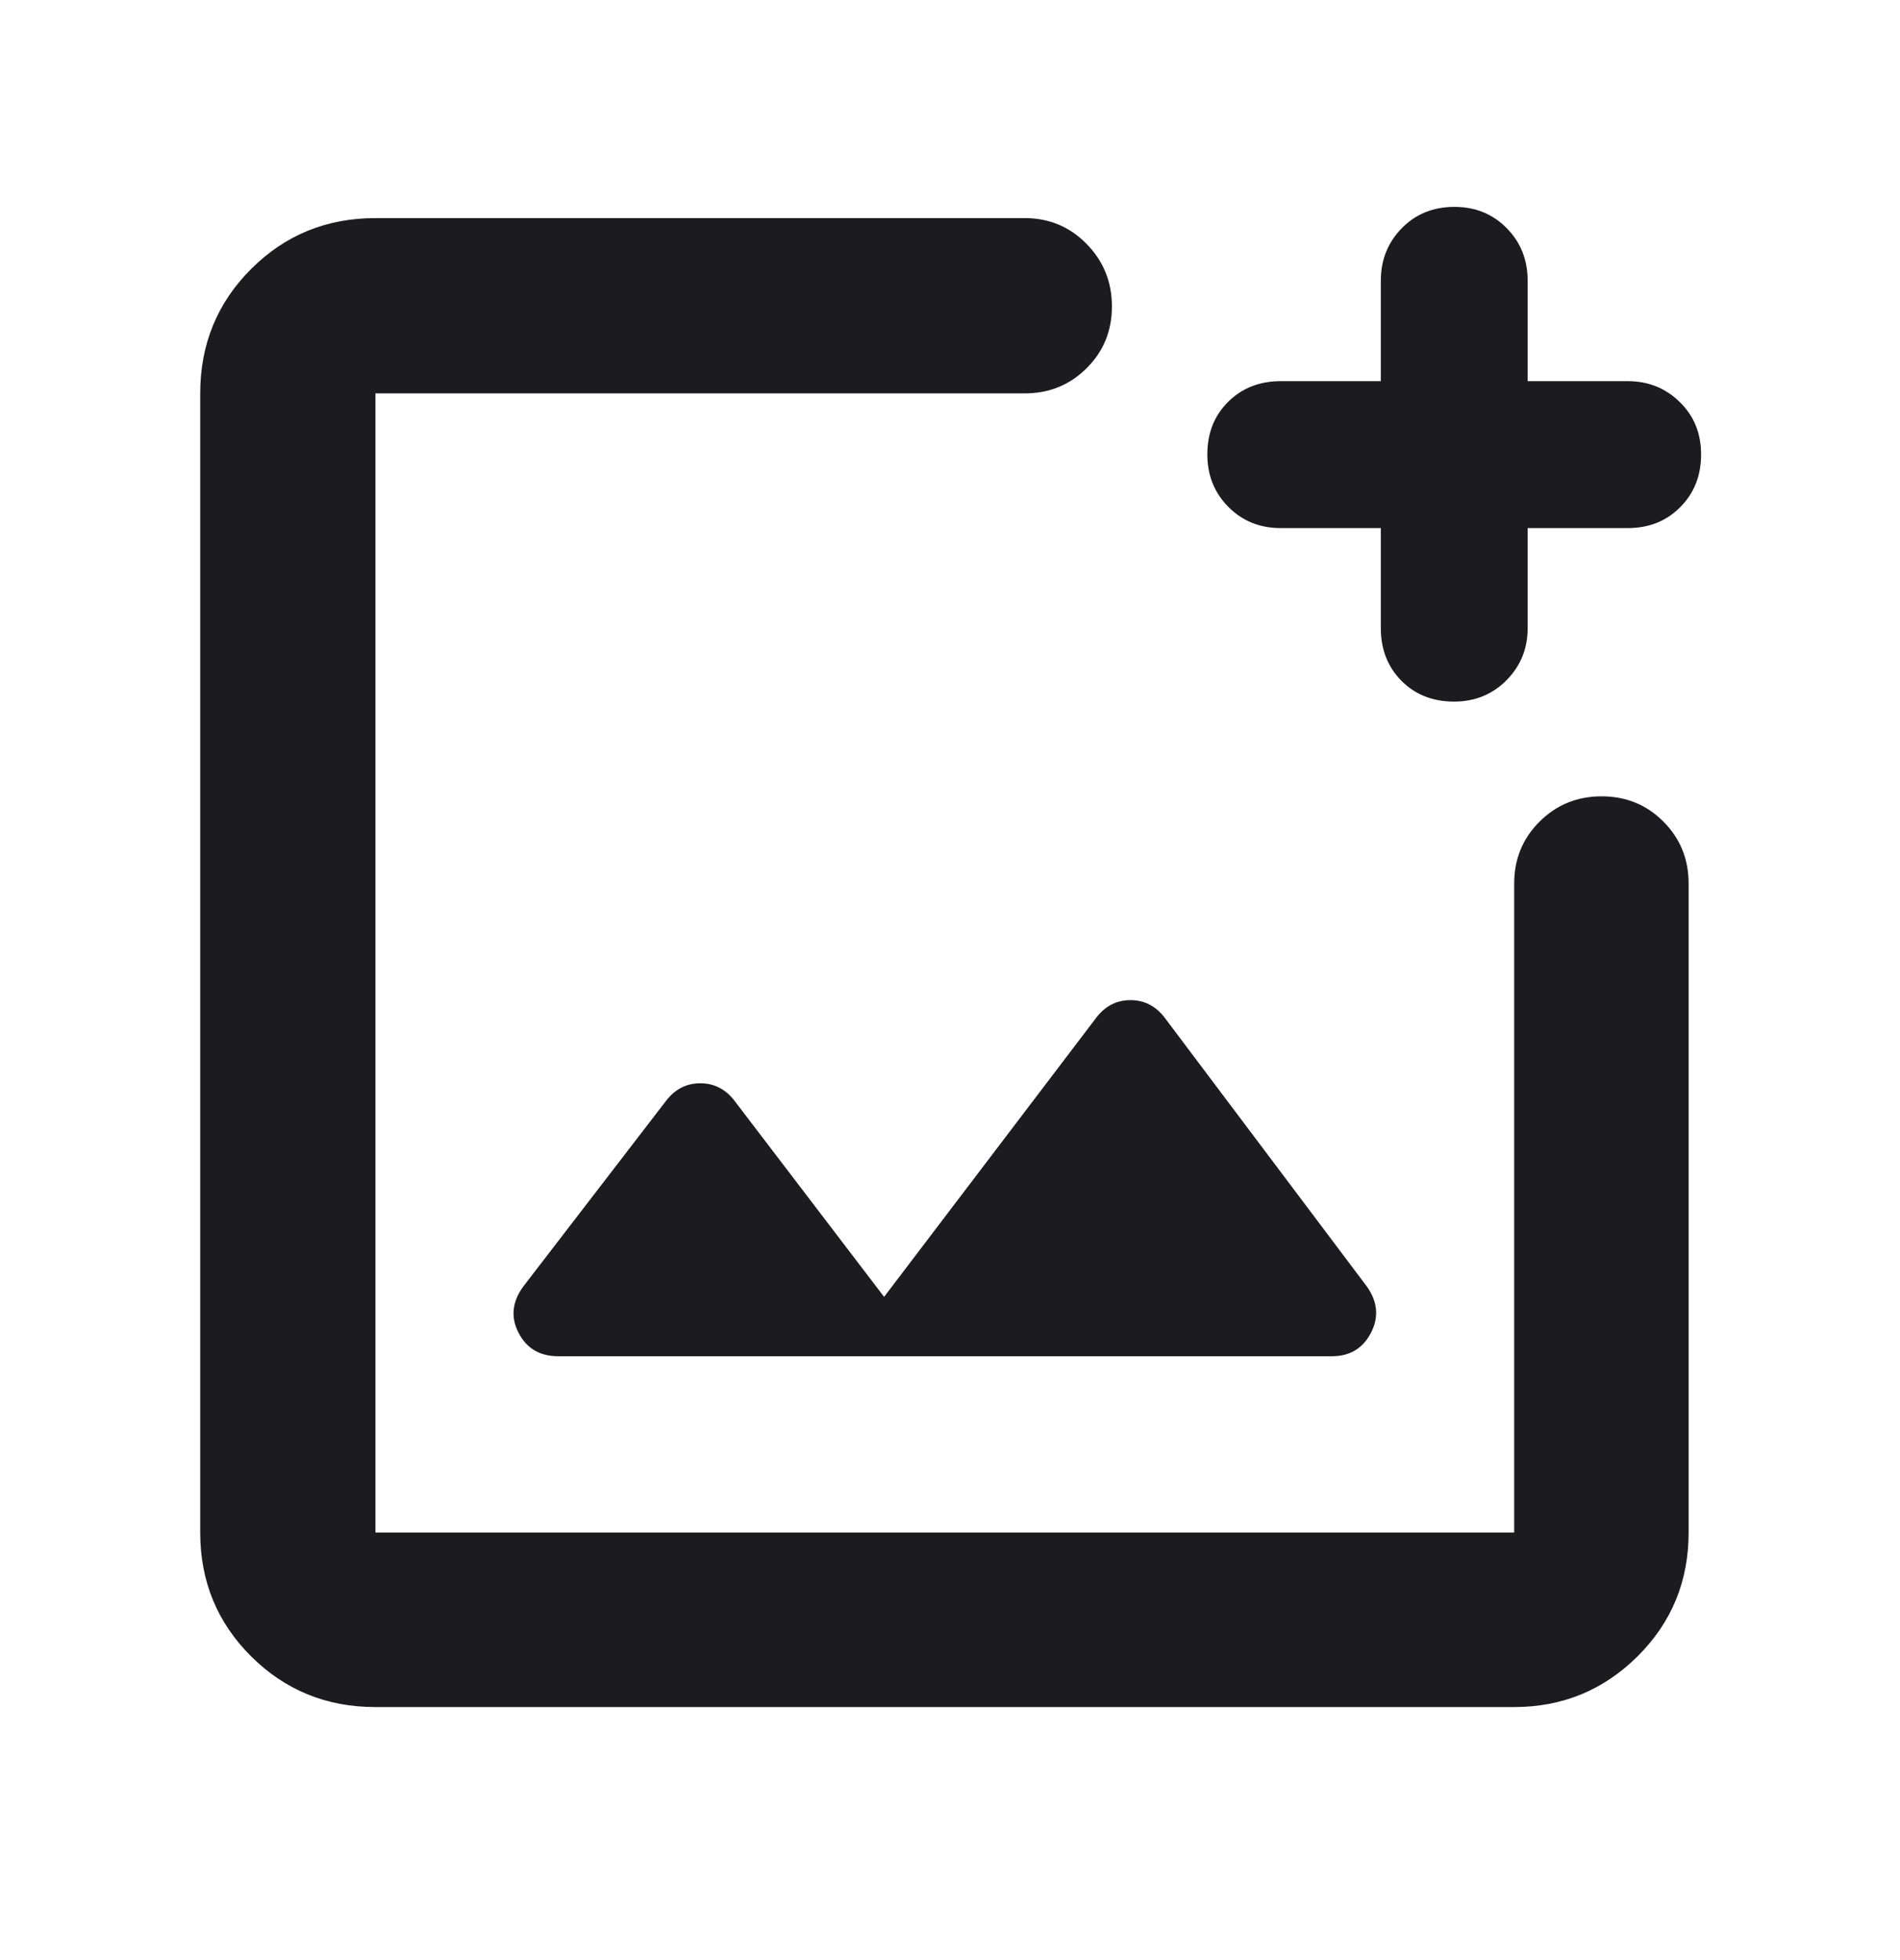 <svg width="32" height="33" viewBox="0 0 32 33" fill="none" xmlns="http://www.w3.org/2000/svg">
<mask id="mask0_797_32199" style="mask-type:alpha" maskUnits="userSpaceOnUse" x="0" y="0" width="32" height="33">
<rect y="0.212" width="32" height="32" fill="#D9D9D9"/>
</mask>
<g mask="url(#mask0_797_32199)">
<path d="M6.323 28.74C5.498 28.74 4.801 28.455 4.229 27.886C3.658 27.317 3.372 26.622 3.372 25.801V6.623C3.372 5.798 3.658 5.1 4.229 4.529C4.801 3.958 5.498 3.672 6.323 3.672H17.258C17.669 3.672 18.017 3.817 18.301 4.107C18.585 4.396 18.727 4.747 18.727 5.159C18.727 5.57 18.585 5.917 18.301 6.199C18.017 6.482 17.669 6.623 17.258 6.623H6.323V25.801H25.502V14.876C25.502 14.465 25.644 14.117 25.929 13.833C26.214 13.549 26.562 13.407 26.974 13.407C27.387 13.407 27.734 13.549 28.016 13.833C28.299 14.117 28.44 14.465 28.44 14.876V25.801C28.44 26.622 28.153 27.317 27.58 27.886C27.006 28.455 26.314 28.74 25.502 28.74H6.323ZM23.256 8.891H21.571C21.218 8.891 20.924 8.772 20.688 8.534C20.452 8.296 20.334 8.002 20.334 7.65C20.334 7.292 20.451 6.996 20.685 6.765C20.918 6.533 21.214 6.417 21.571 6.417H23.256V4.725C23.256 4.378 23.373 4.084 23.607 3.844C23.841 3.604 24.138 3.483 24.496 3.483C24.848 3.483 25.141 3.603 25.376 3.841C25.611 4.079 25.729 4.374 25.729 4.726V6.417H27.414C27.759 6.417 28.052 6.534 28.291 6.769C28.531 7.003 28.65 7.297 28.65 7.652C28.65 8.006 28.534 8.301 28.3 8.537C28.067 8.773 27.771 8.891 27.414 8.891H25.729V10.576C25.729 10.921 25.61 11.213 25.372 11.453C25.135 11.692 24.84 11.812 24.488 11.812C24.13 11.812 23.835 11.695 23.603 11.462C23.372 11.228 23.256 10.933 23.256 10.575V8.891ZM14.89 21.834L12.377 18.541C12.225 18.339 12.031 18.238 11.795 18.238C11.558 18.238 11.364 18.339 11.212 18.541L8.815 21.657C8.625 21.916 8.598 22.177 8.734 22.44C8.87 22.703 9.093 22.834 9.403 22.834H22.43C22.733 22.834 22.953 22.702 23.09 22.439C23.226 22.175 23.203 21.914 23.019 21.657L19.622 17.142C19.47 16.939 19.276 16.838 19.039 16.838C18.803 16.838 18.609 16.939 18.457 17.142L14.89 21.834Z" fill="#1C1B1F"/>
</g>
</svg>

